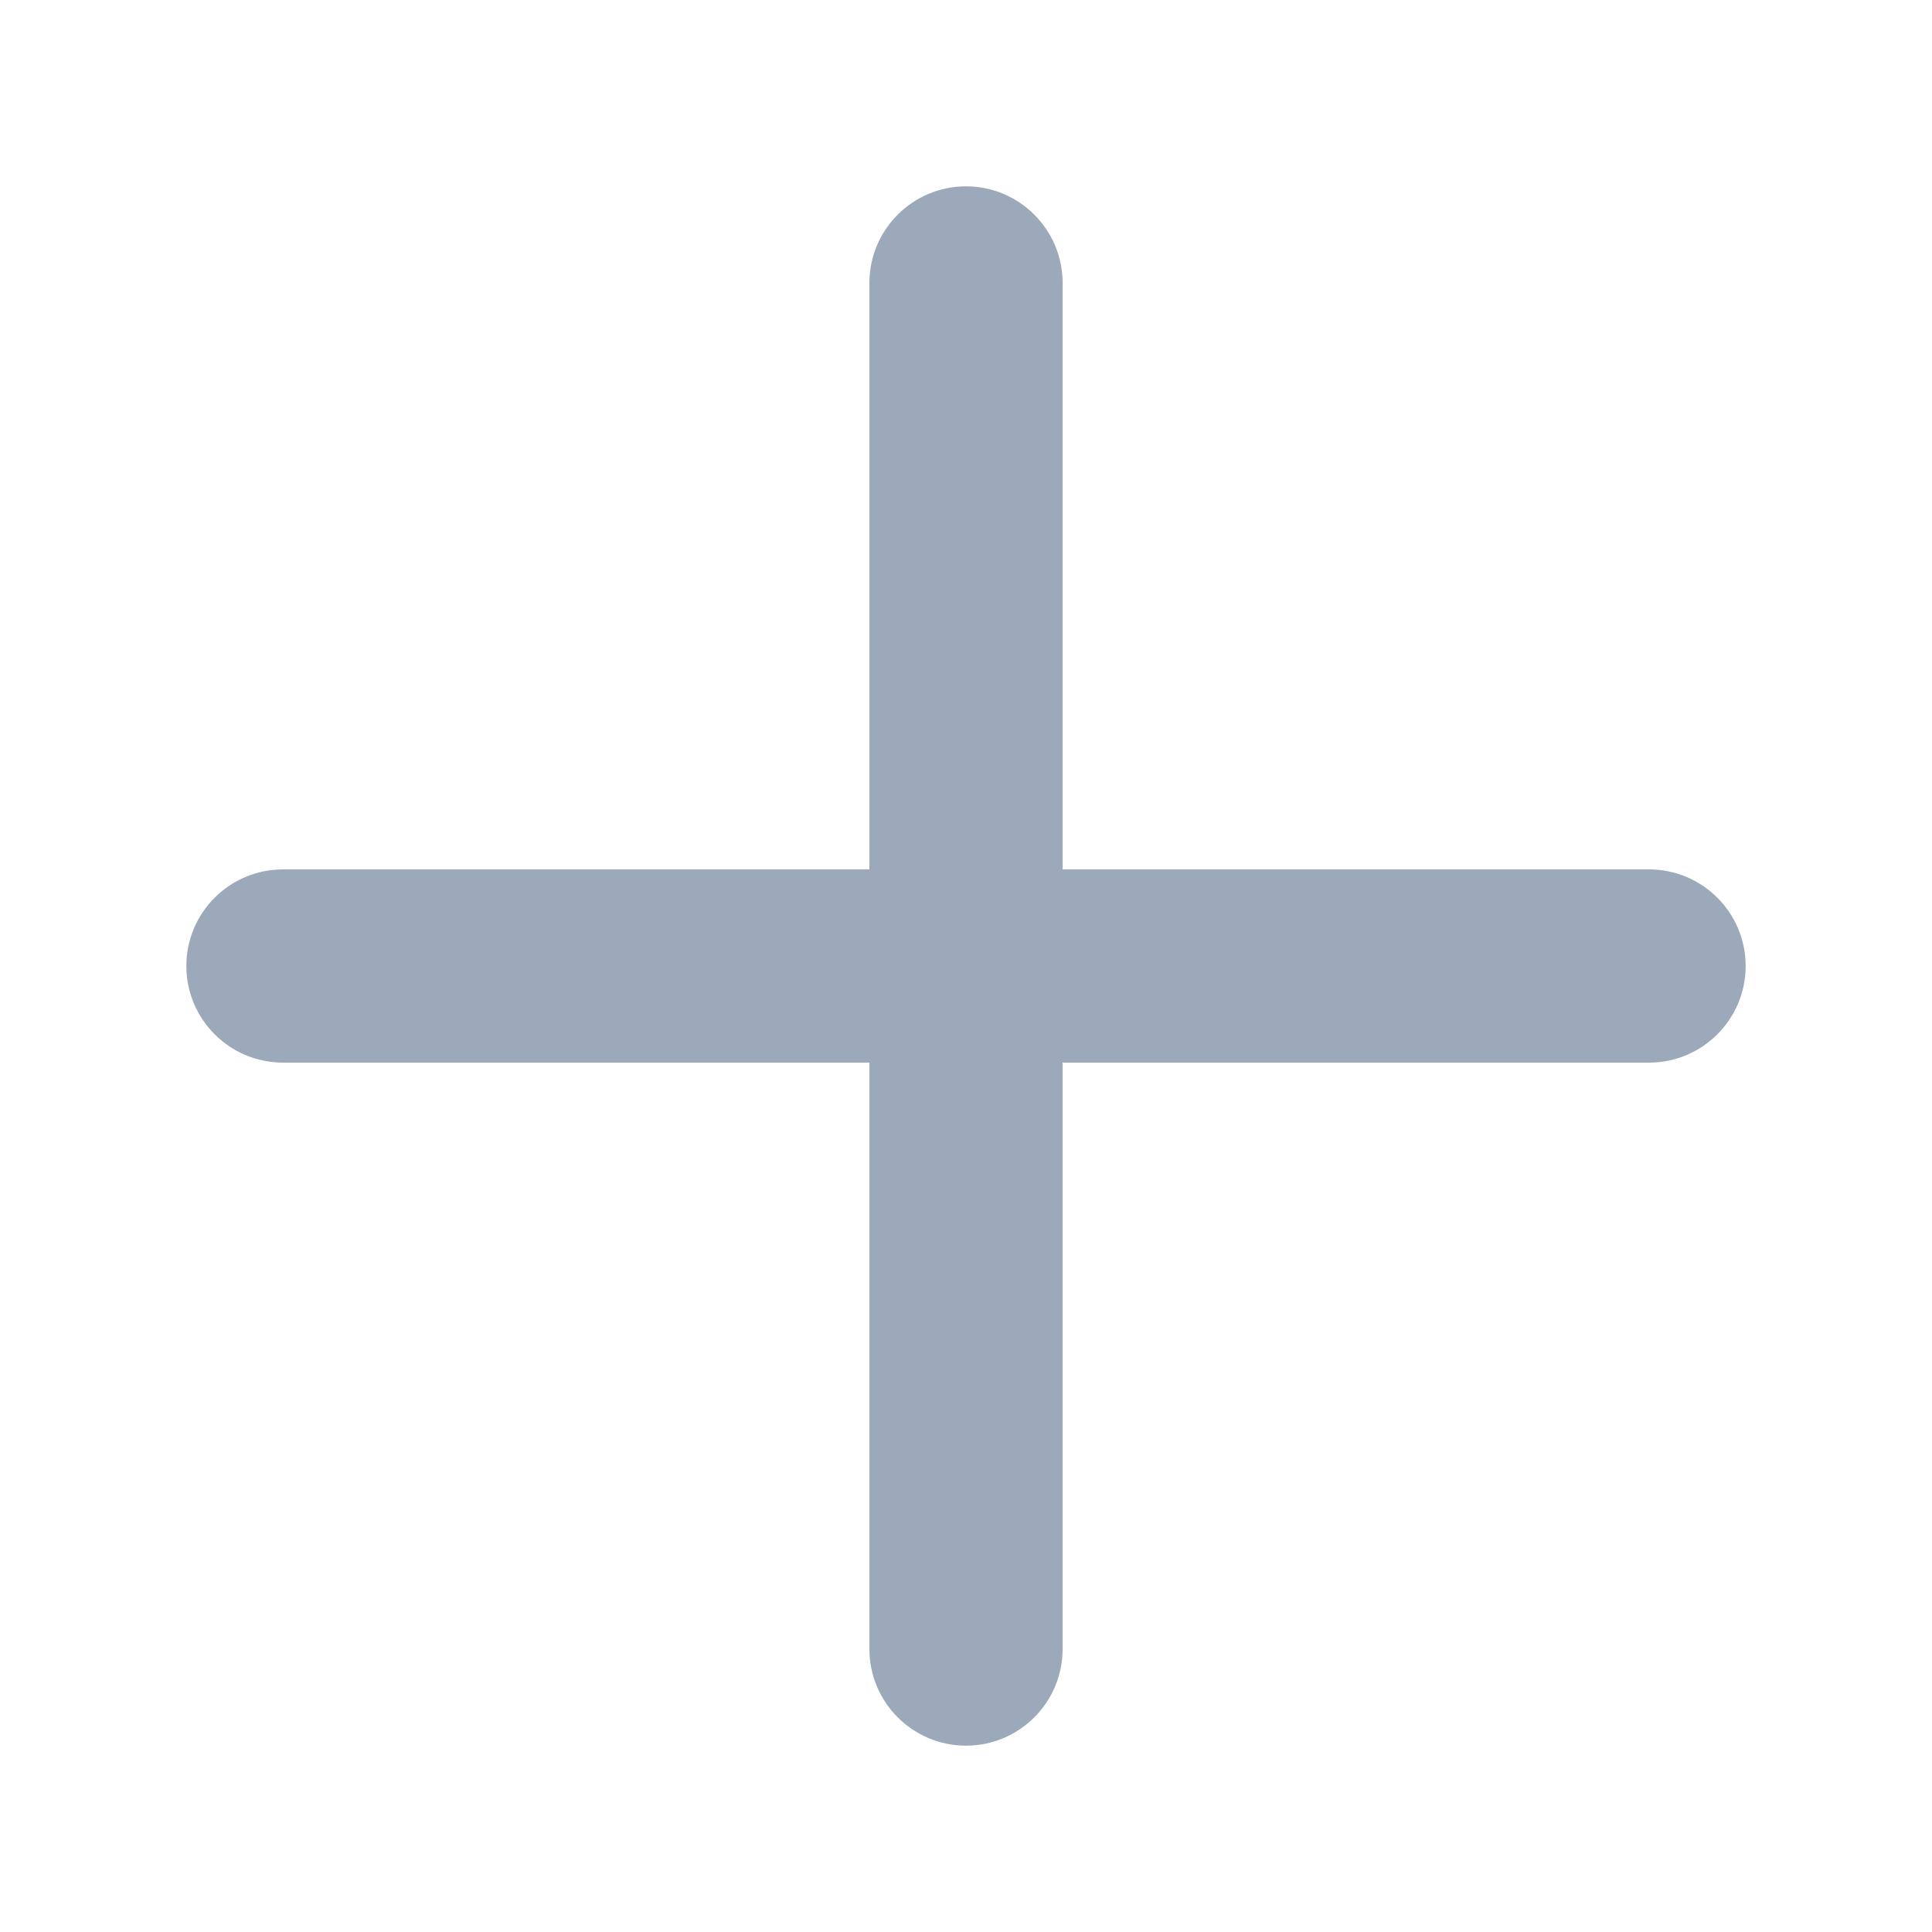<svg width="20" height="20" viewBox="0 0 20 20" fill="none" xmlns="http://www.w3.org/2000/svg">
<path fill-rule="evenodd" clip-rule="evenodd" d="M10 1.929C10.552 1.929 11 2.377 11 2.929L11 9L17.071 9C17.623 9 18.071 9.448 18.071 10C18.071 10.552 17.623 11 17.071 11L11 11L11 17.071C11 17.623 10.552 18.071 10 18.071C9.448 18.071 9 17.623 9 17.071L9 11L2.929 11C2.377 11 1.929 10.552 1.929 10C1.929 9.448 2.377 9 2.929 9L9 9L9 2.929C9 2.377 9.448 1.929 10 1.929Z" fill="#9CA9BA"/>
</svg>
